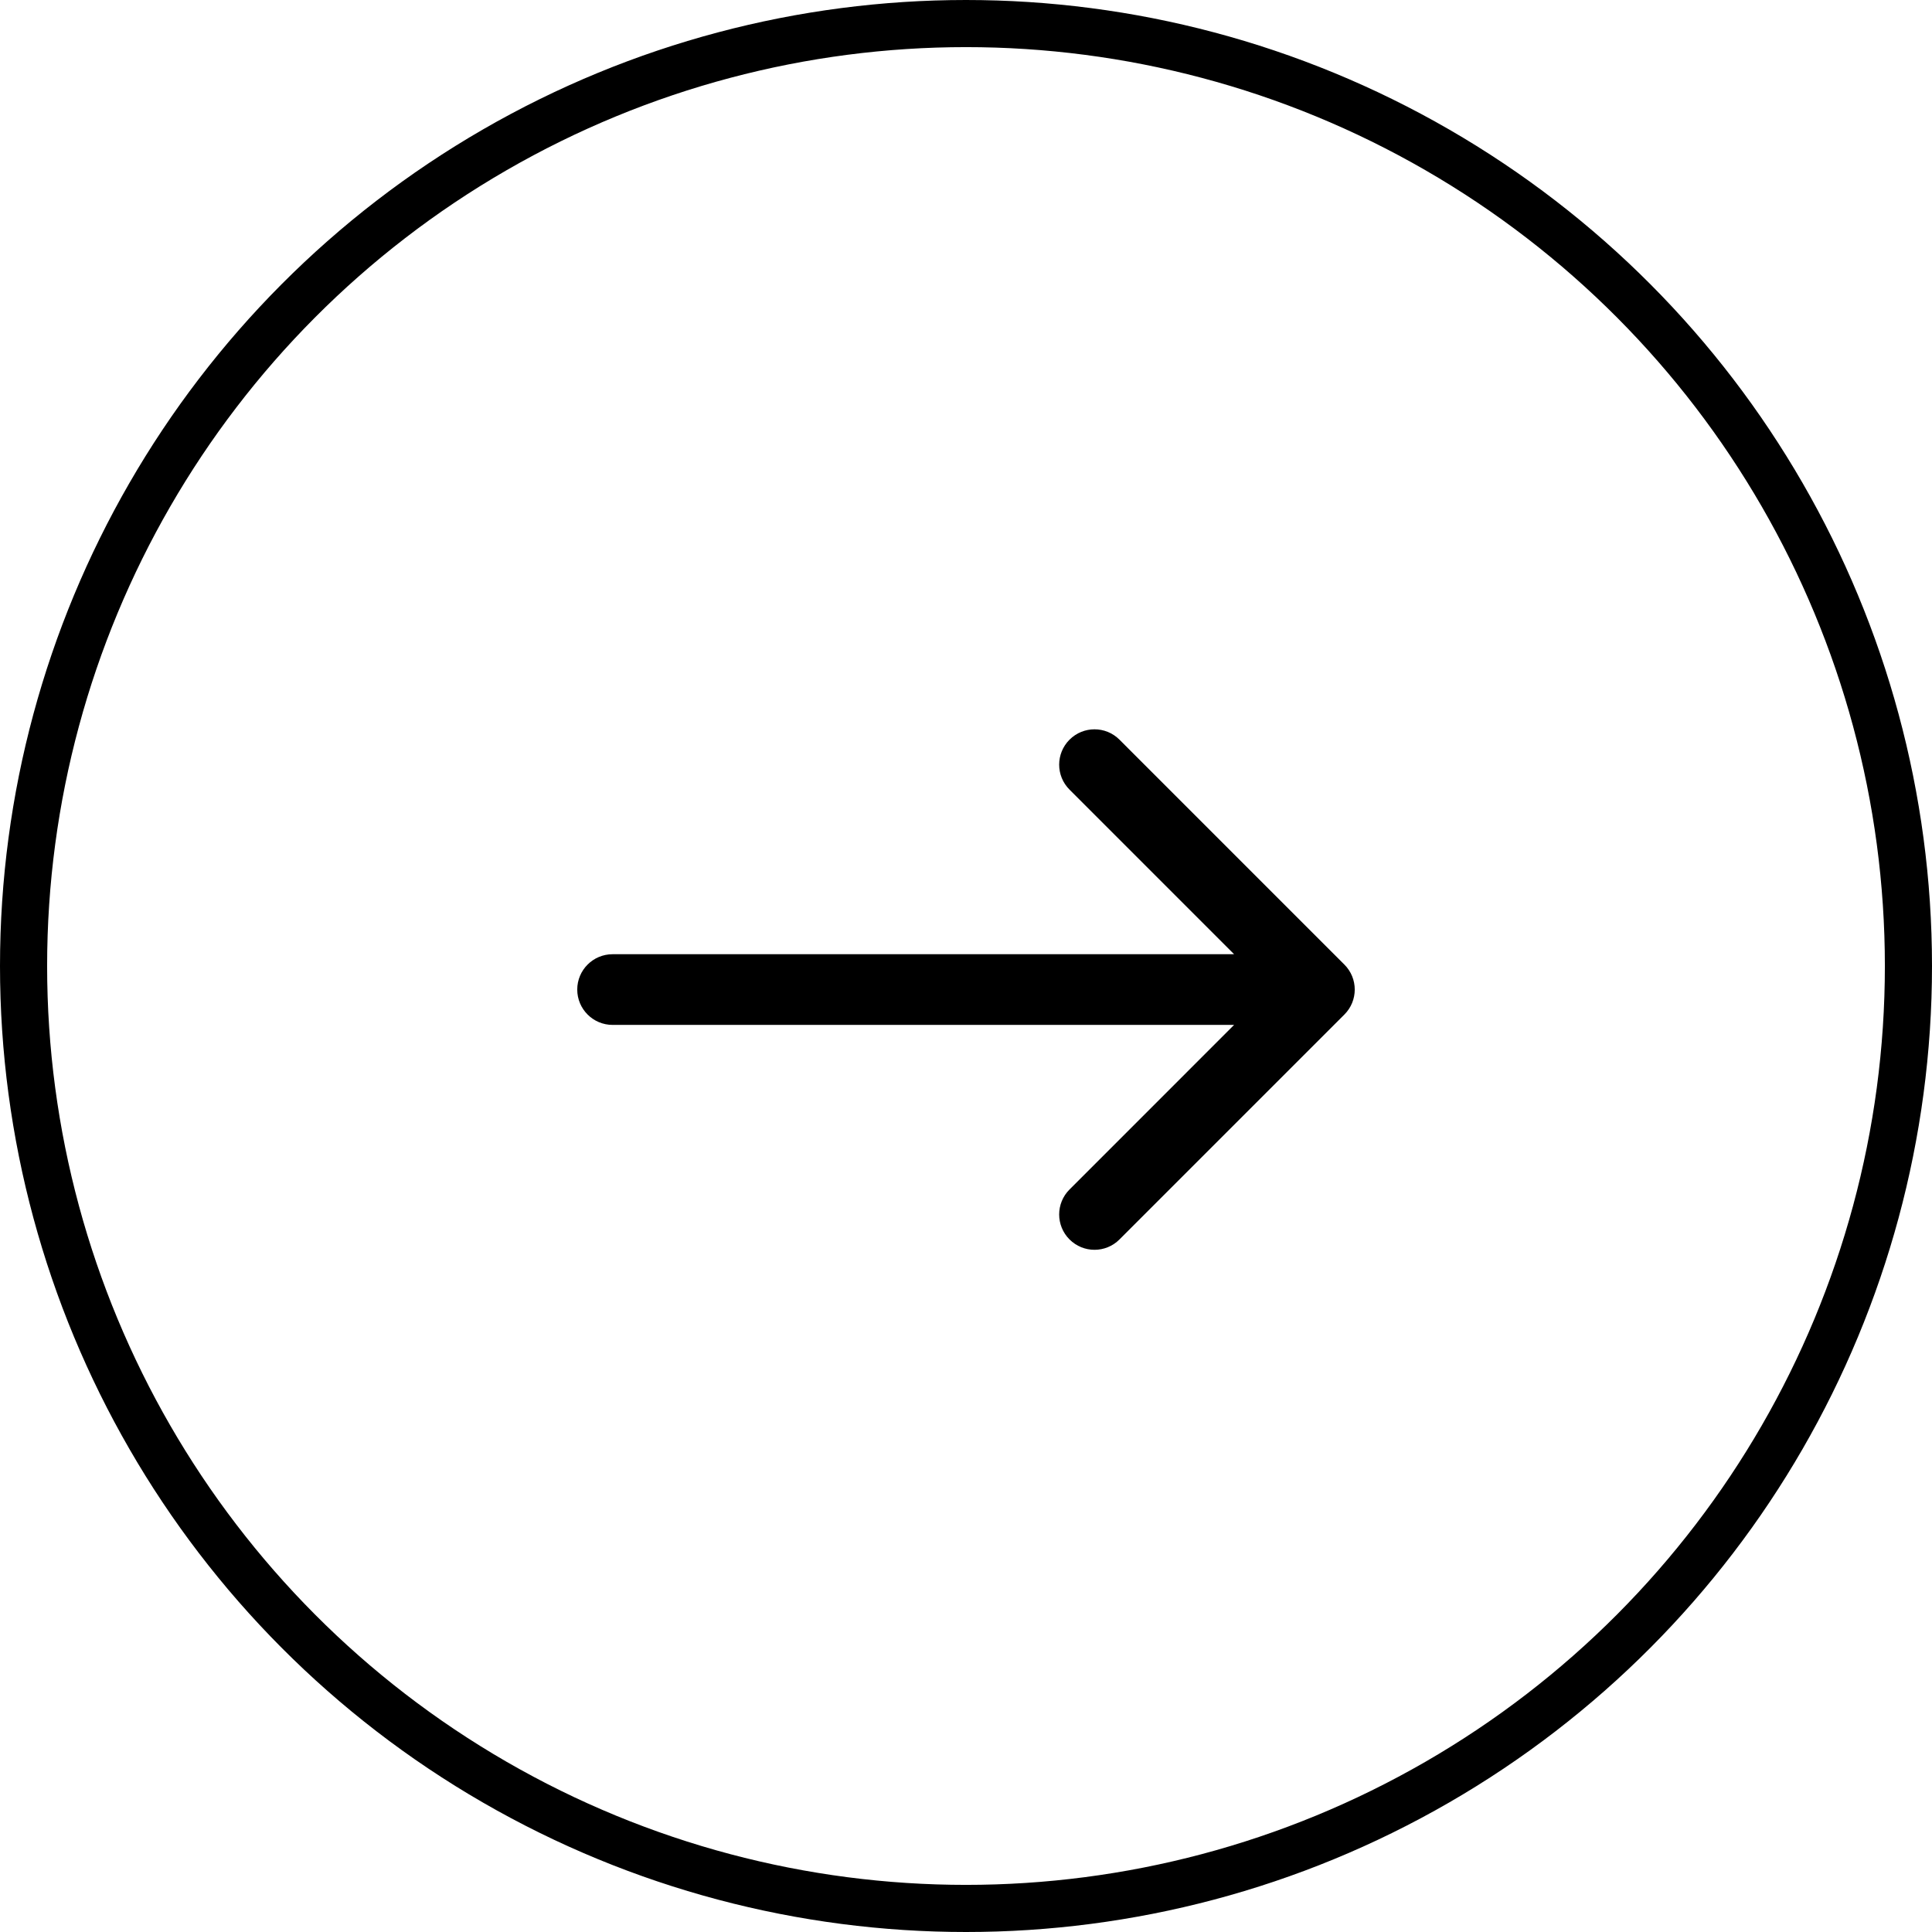 <svg width="41" height="41" viewBox="0 0 41 41" fill="none" xmlns="http://www.w3.org/2000/svg">
<circle cx="20.5" cy="20.5" r="20" stroke="black"/>
<path d="M13 20.25C12.586 20.25 12.25 20.586 12.25 21C12.25 21.414 12.586 21.75 13 21.75L13 20.25ZM28.53 21.53C28.823 21.237 28.823 20.763 28.53 20.47L23.757 15.697C23.465 15.404 22.99 15.404 22.697 15.697C22.404 15.99 22.404 16.465 22.697 16.757L26.939 21L22.697 25.243C22.404 25.535 22.404 26.01 22.697 26.303C22.99 26.596 23.465 26.596 23.757 26.303L28.53 21.53ZM13 21.75L28 21.75L28 20.25L13 20.25L13 21.75Z" fill="black"/>
</svg>
